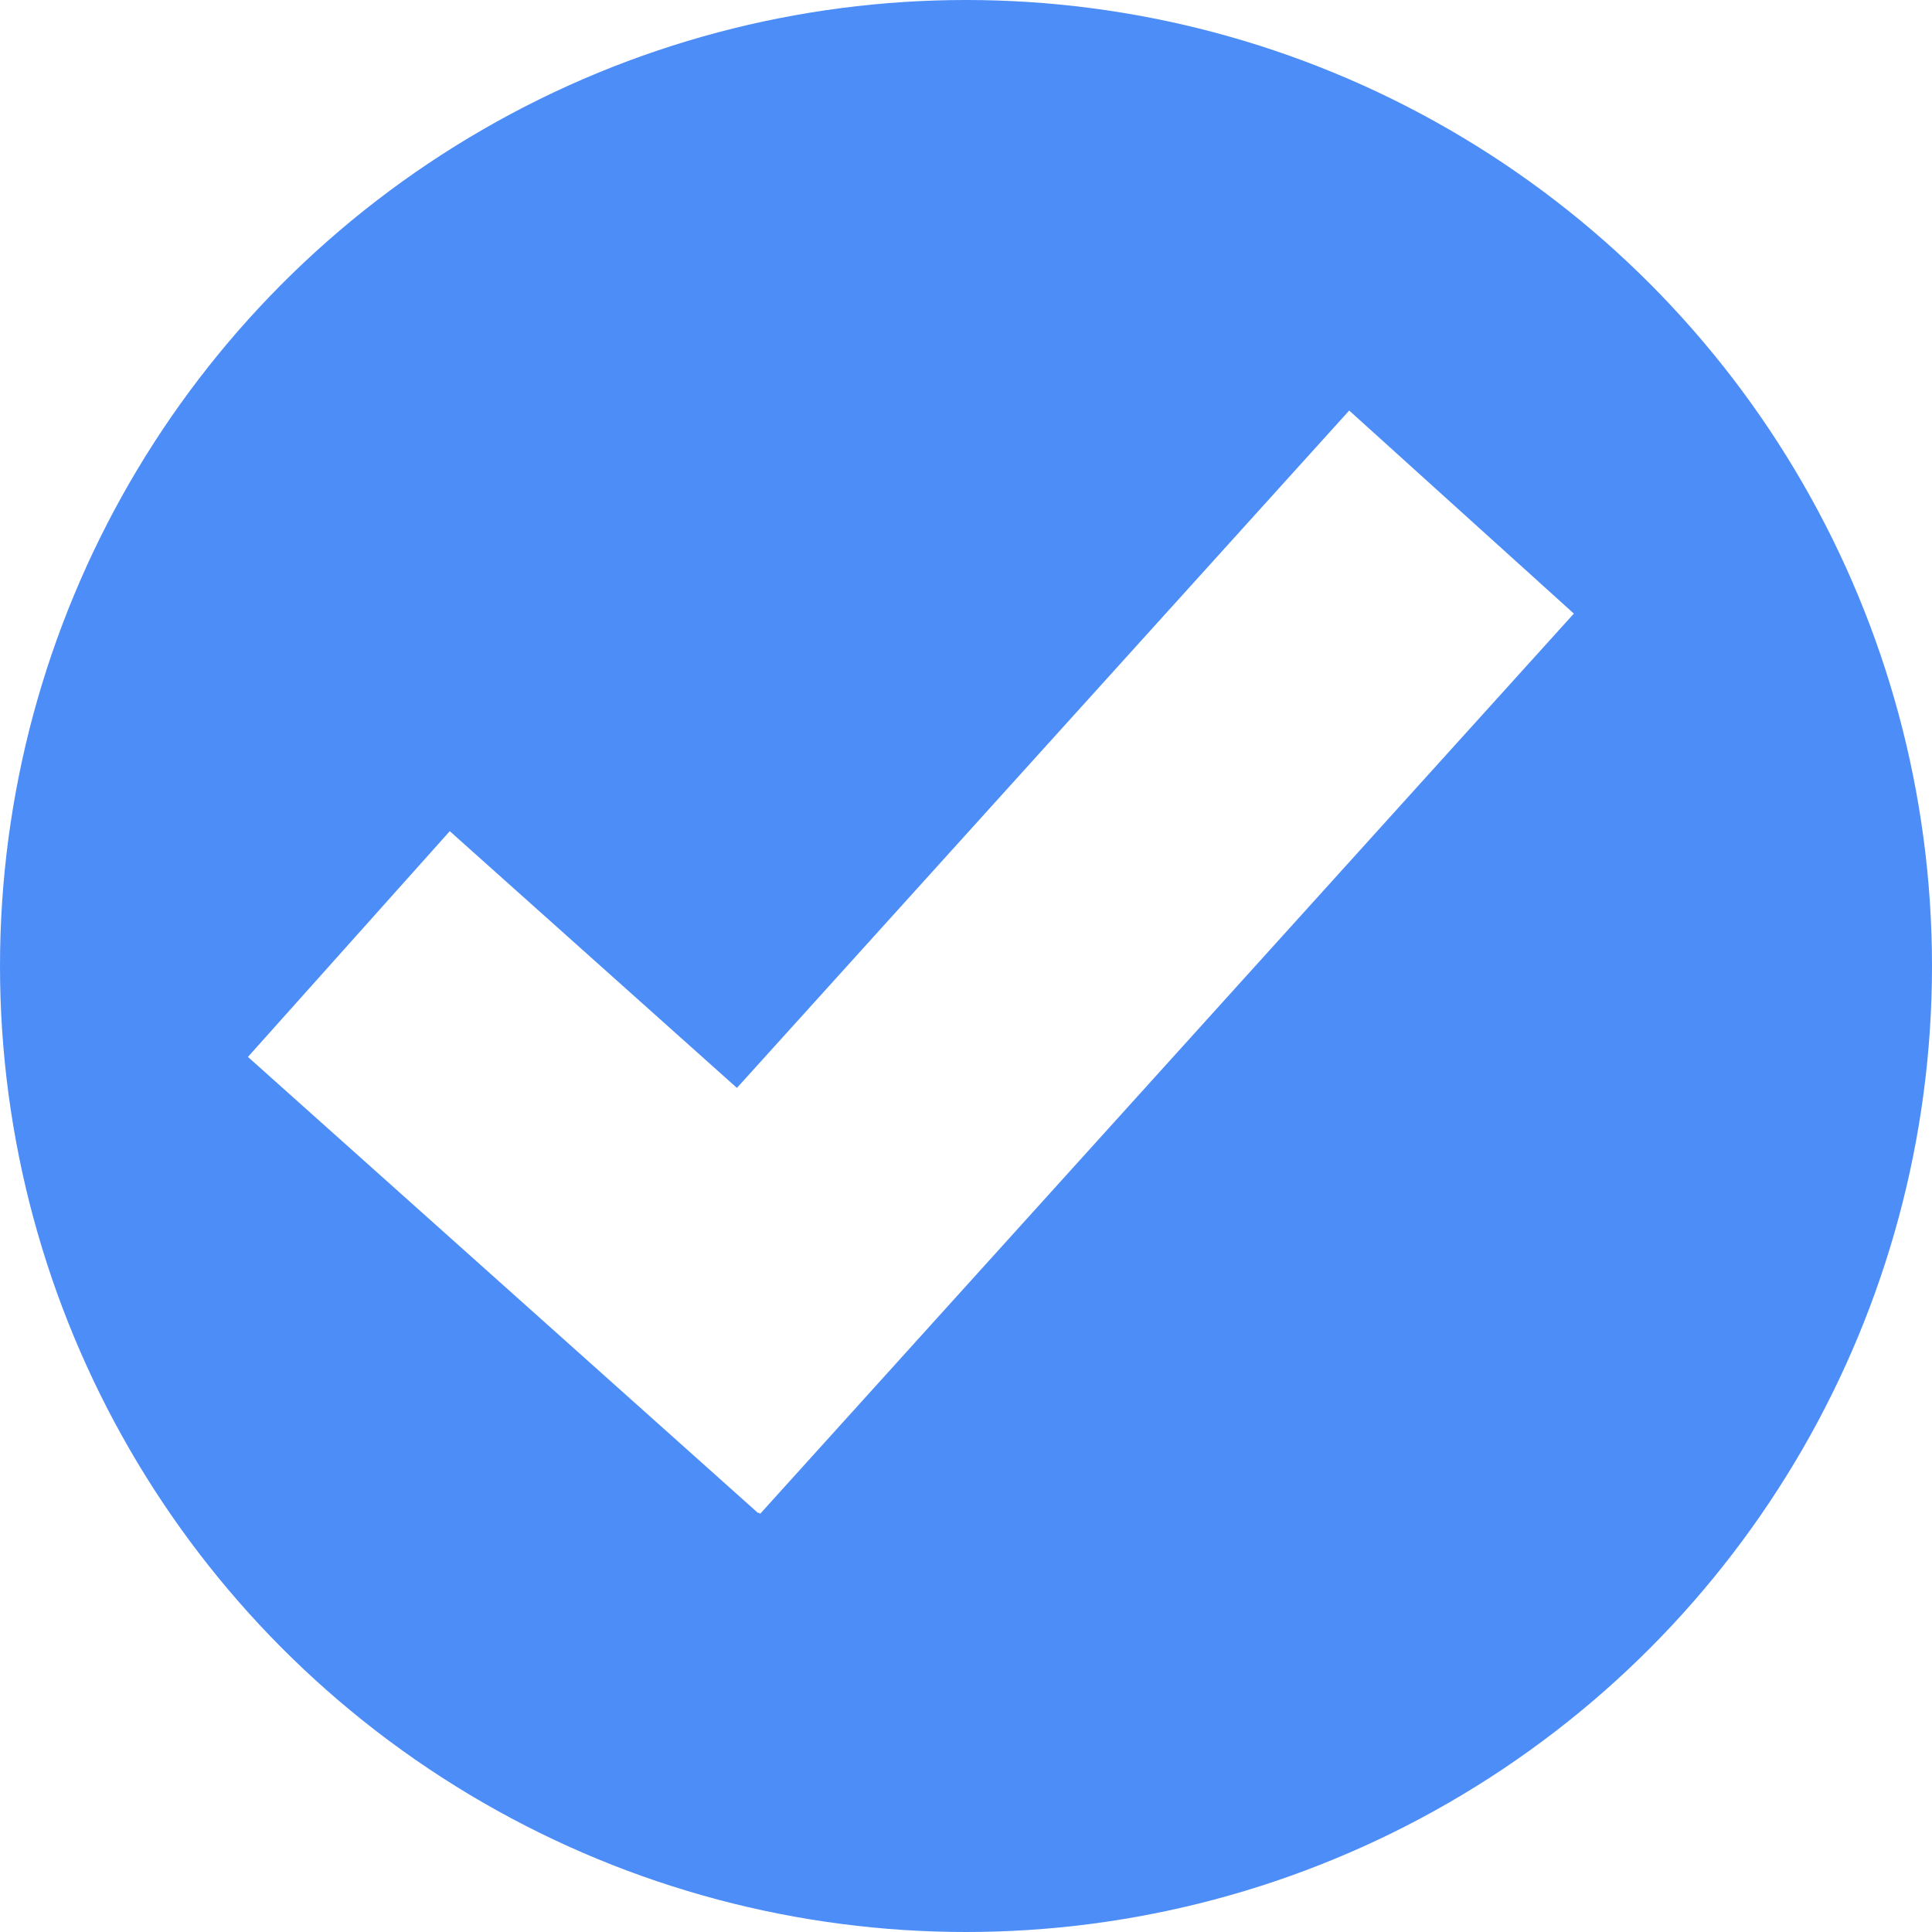 <svg width="319" height="319" viewBox="0 0 319 319" fill="none" xmlns="http://www.w3.org/2000/svg">
<rect width="319" height="319" fill="#E5E5E5"/>
<rect width="319" height="319" fill="white"/>
<circle cx="159.5" cy="159.5" r="159.5" fill="#4D8DF8"/>
<rect x="40.938" y="174.512" width="50" height="113" transform="rotate(-48.2 40.938 174.512)" fill="white"/>
<rect x="222.772" y="67.785" width="50" height="200.36" transform="rotate(42.11 222.772 67.785)" fill="white"/>
</svg>

